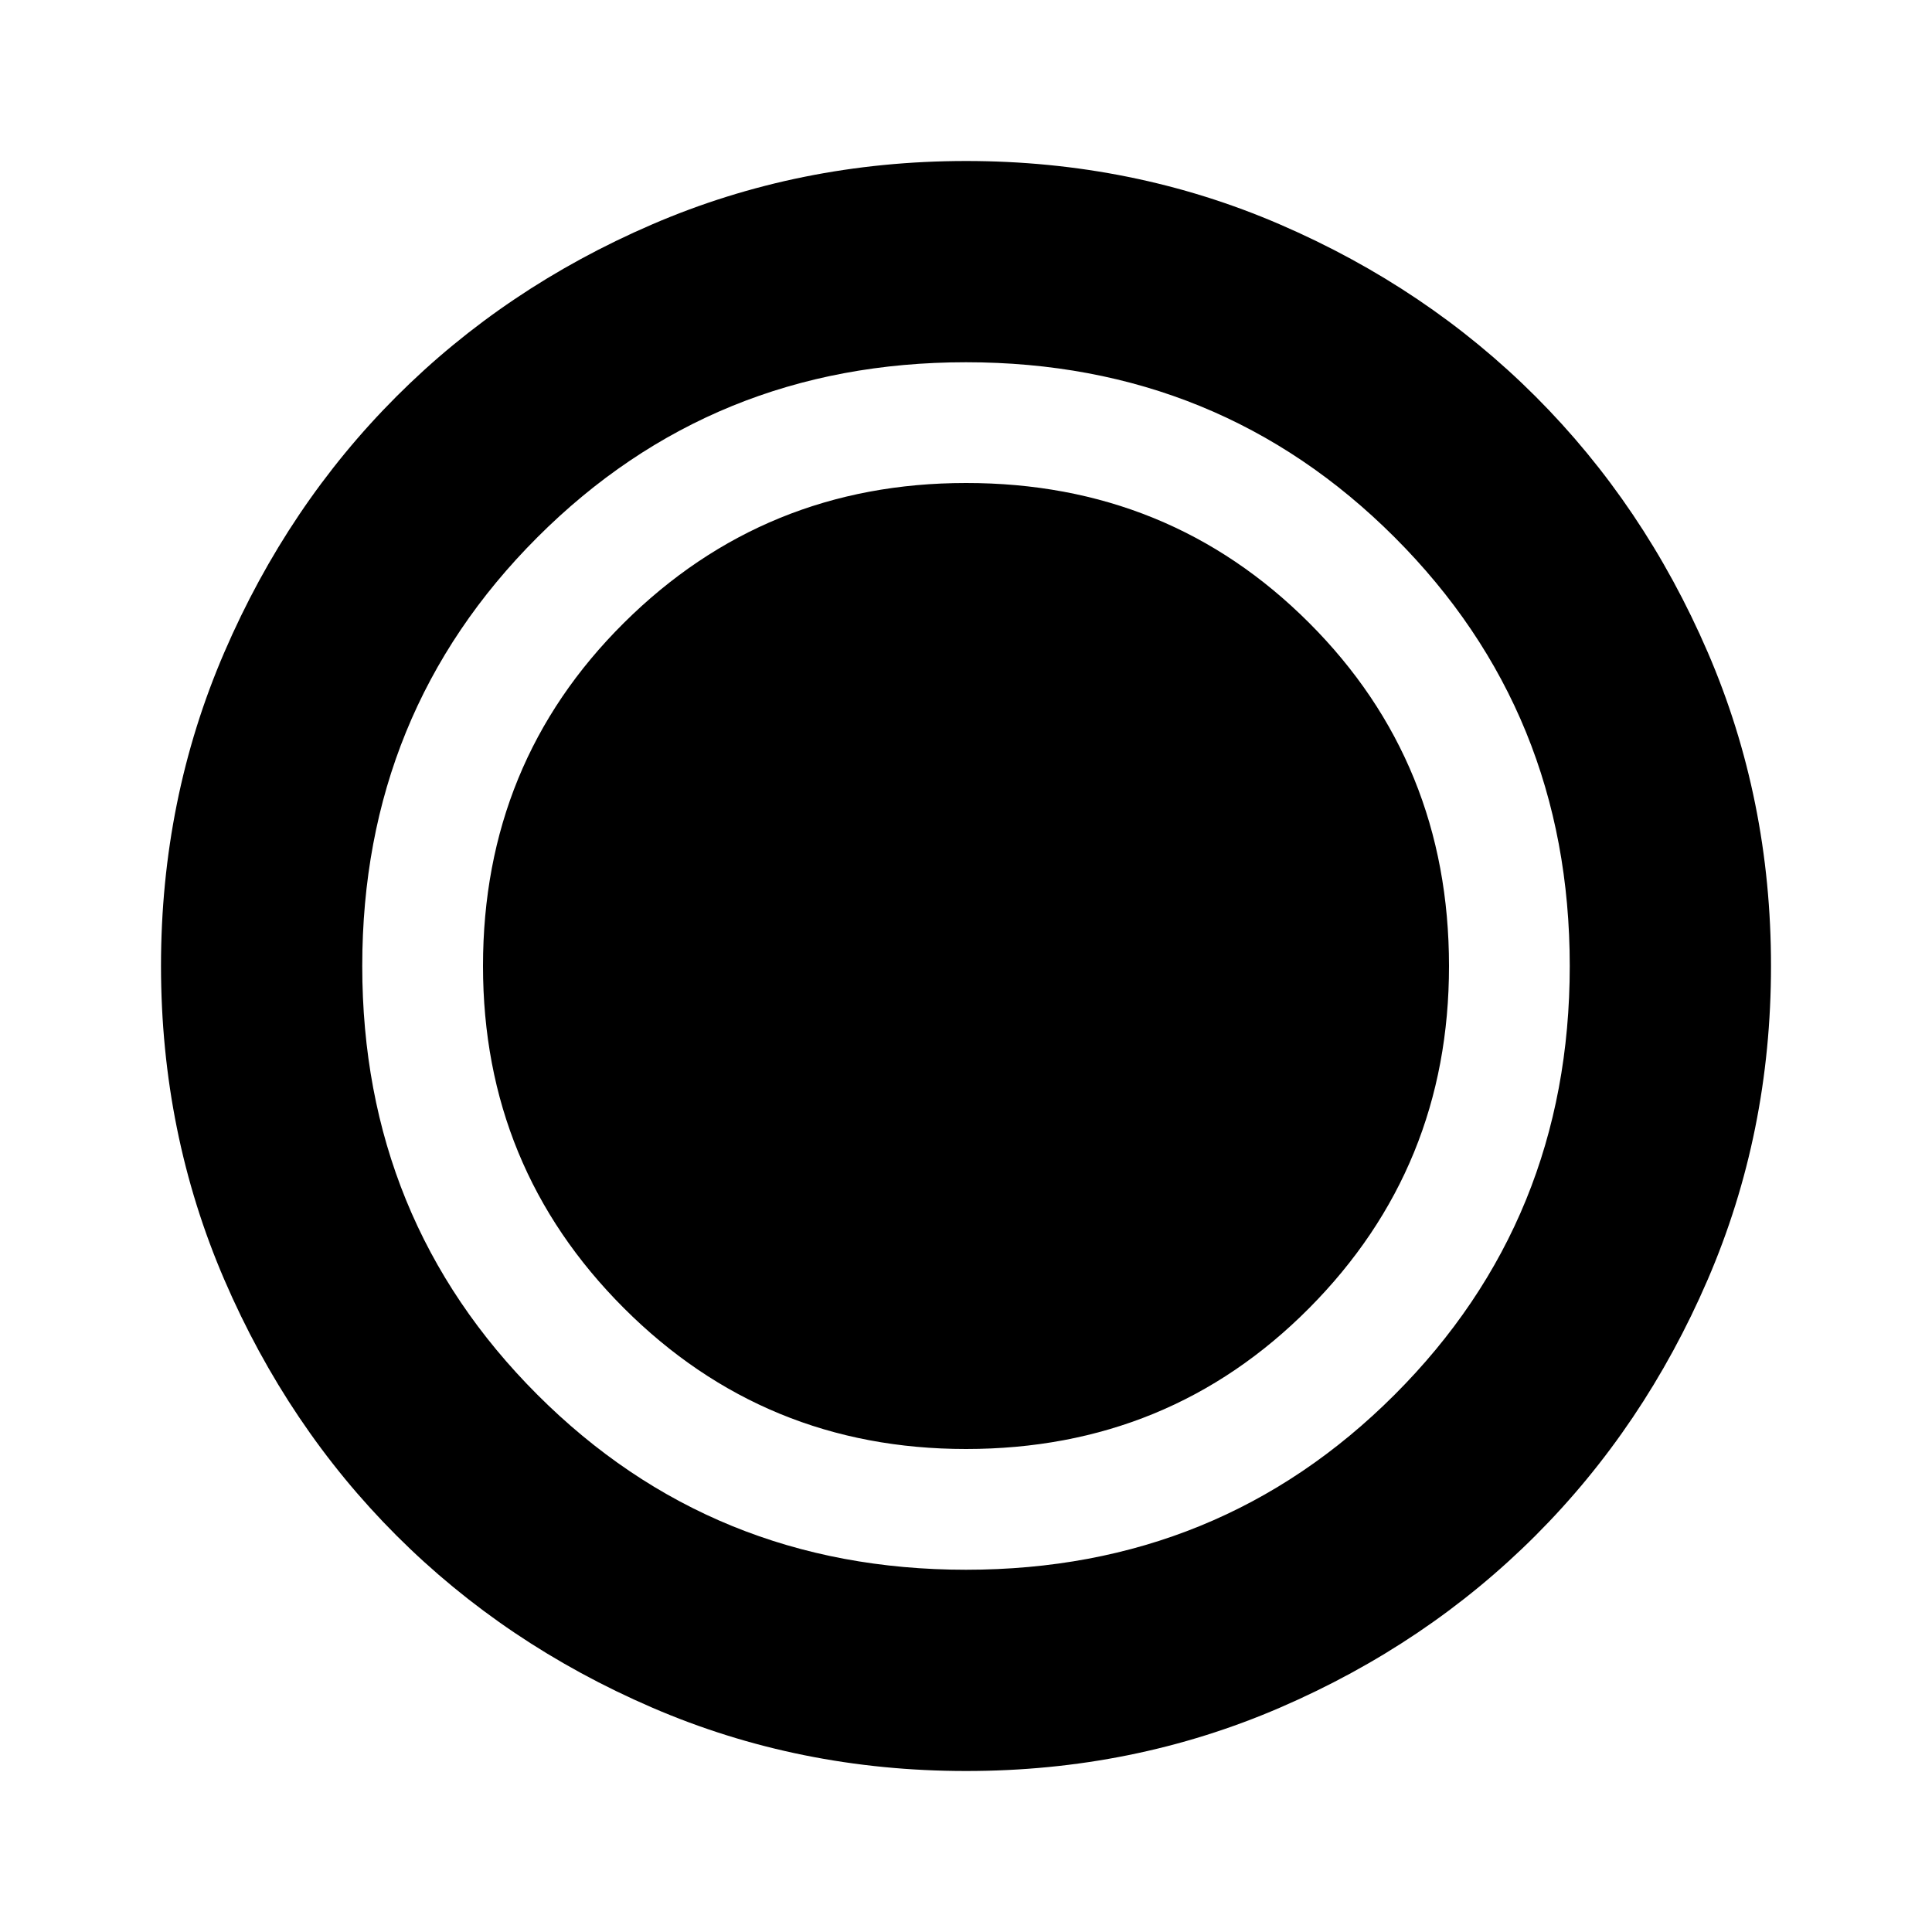 <svg xmlns="http://www.w3.org/2000/svg" viewBox="0 0 24 24" width="24" height="24"><path fill="currentColor" d="M12 22q-2.075 0-3.9-.788t-3.175-2.137q-1.35-1.35-2.137-3.175T2 12q0-2.075.788-3.9t2.137-3.175q1.35-1.35 3.175-2.137T12 2q2.075 0 3.9.788t3.175 2.137q1.35 1.35 2.138 3.175T22 12q0 2.075-.788 3.9t-2.137 3.175q-1.35 1.35-3.175 2.138T12 22Zm0-4q2.525 0 4.263-1.75T18 12q0-2.525-1.738-4.263T12 6Q9.5 6 7.75 7.738T6 12q0 2.5 1.75 4.25T12 18Zm0 1.5q3.15 0 5.325-2.175T19.5 12q0-3.15-2.175-5.325T12 4.5q-3.15 0-5.325 2.175T4.5 12q0 3.15 2.175 5.325T12 19.5Z"/></svg>